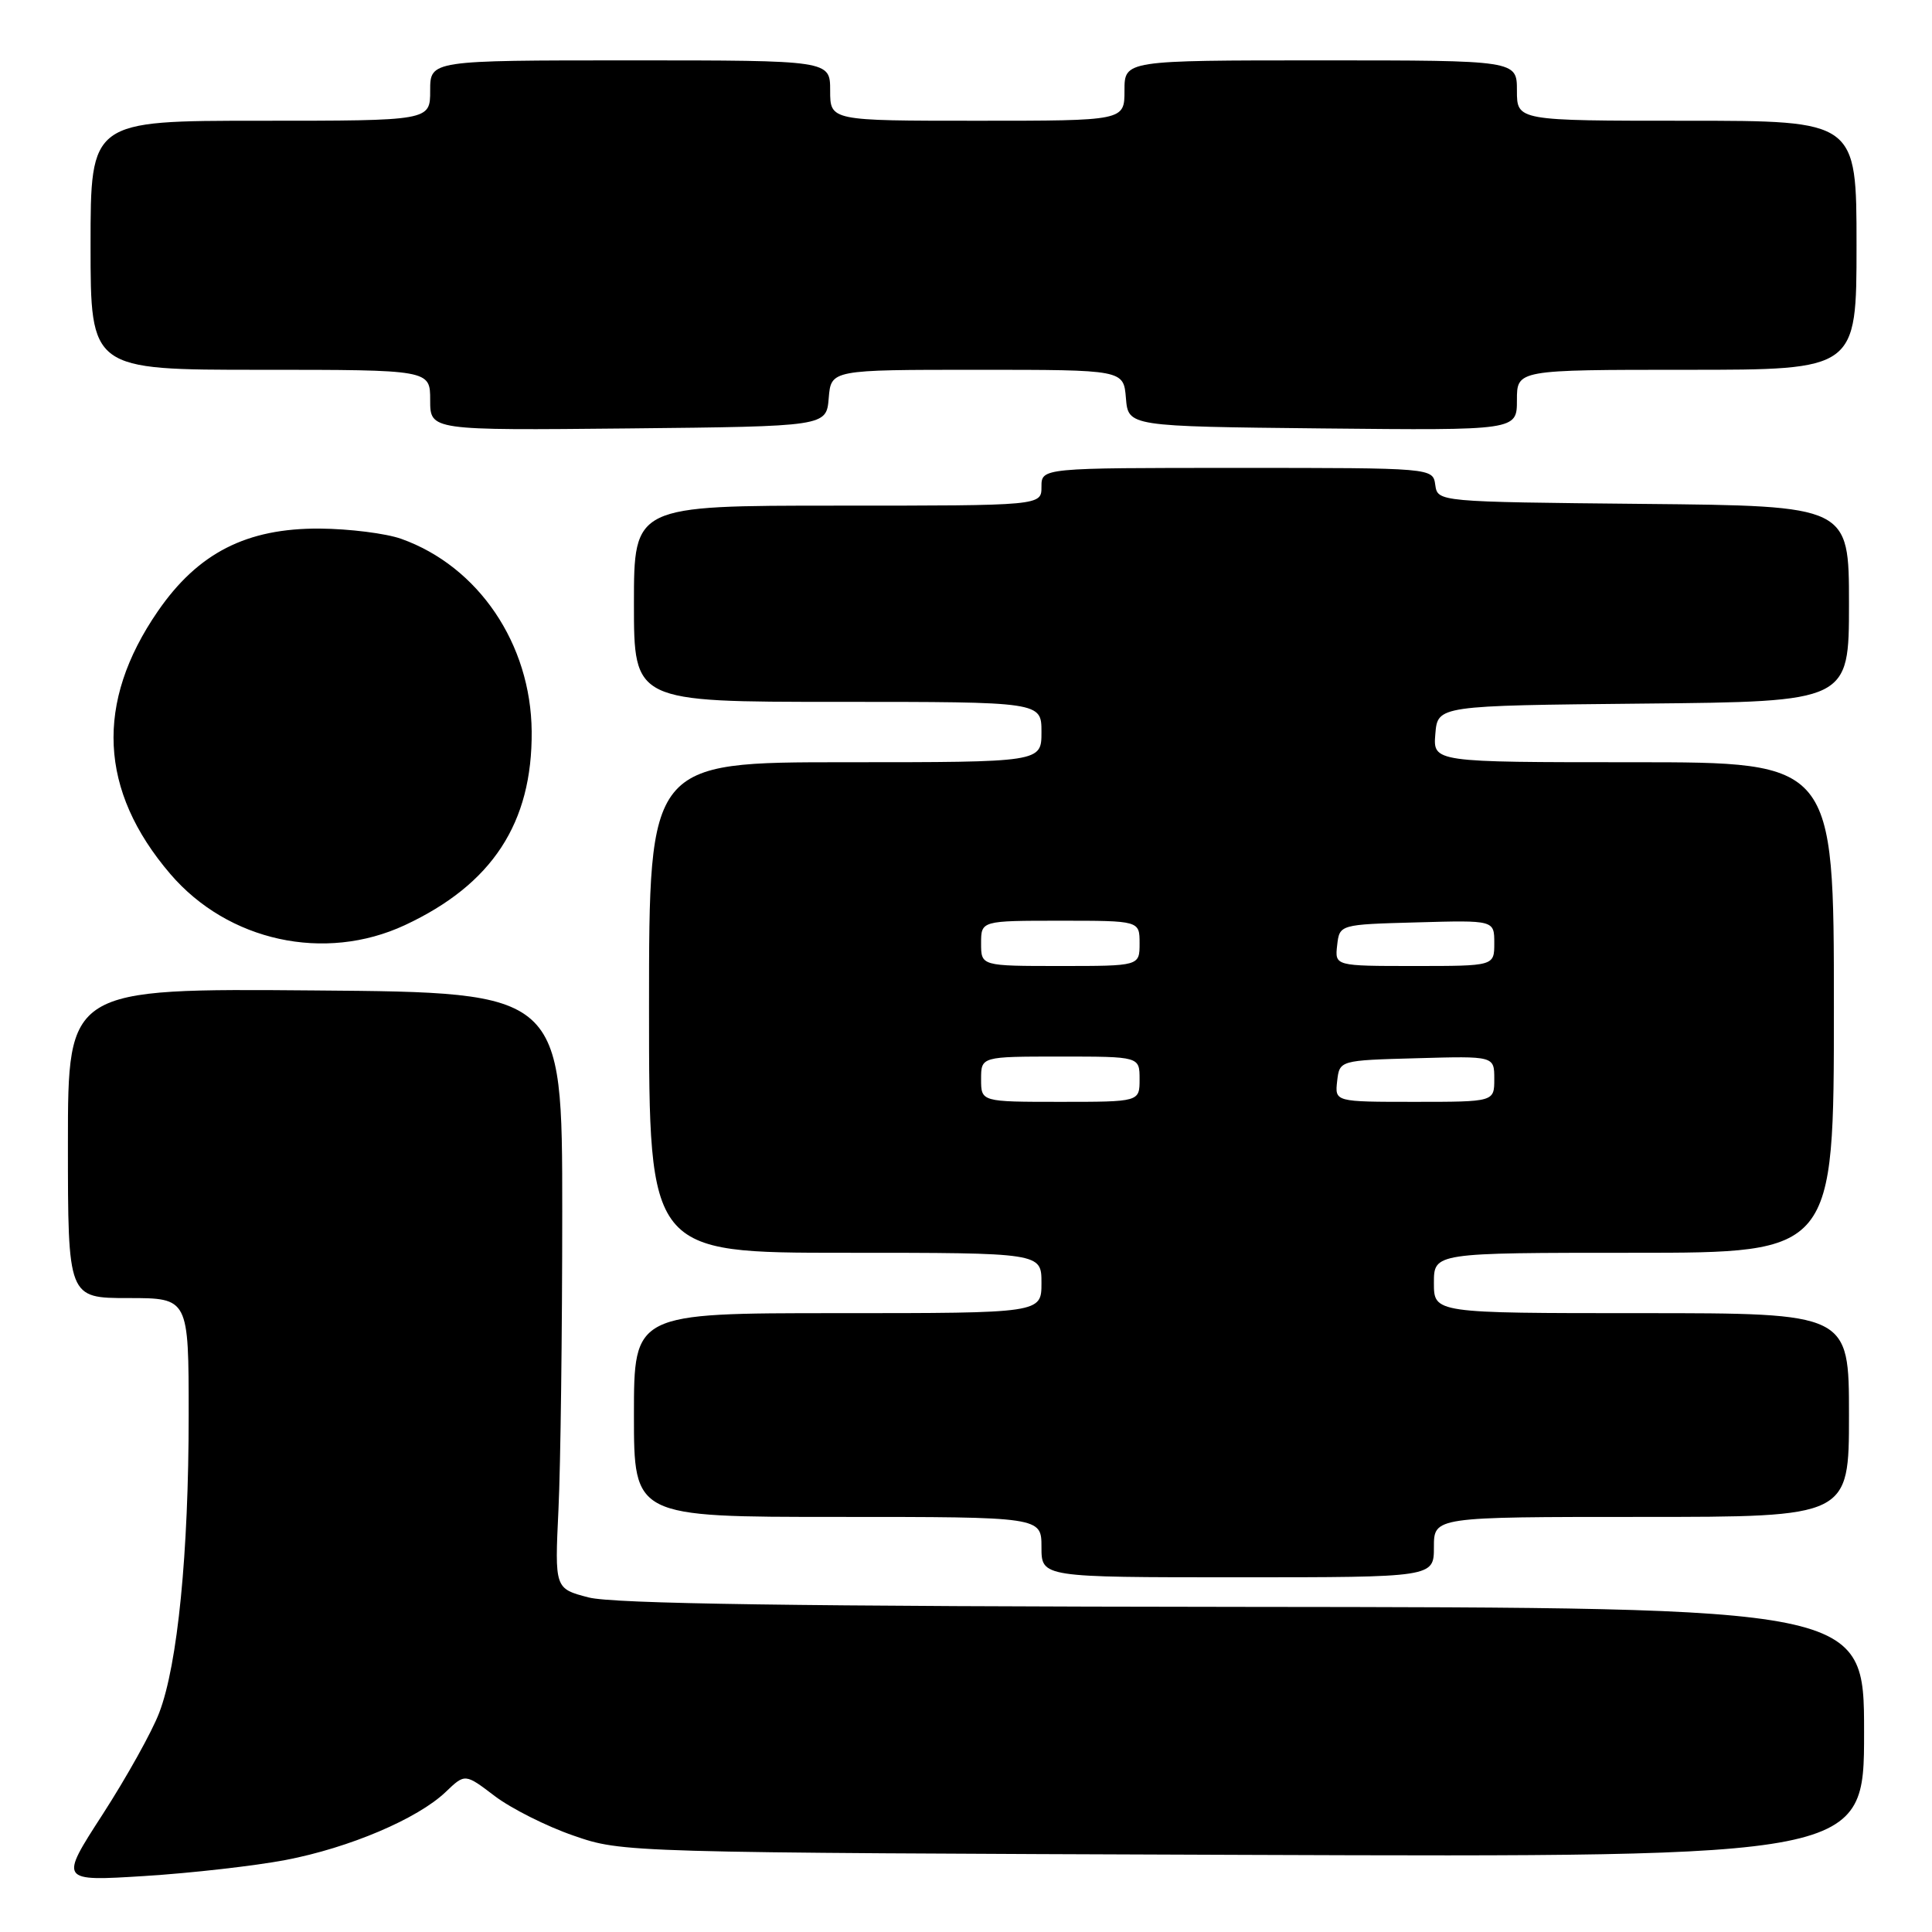 <?xml version="1.0" encoding="UTF-8" standalone="no"?>
<!DOCTYPE svg PUBLIC "-//W3C//DTD SVG 1.1//EN" "http://www.w3.org/Graphics/SVG/1.1/DTD/svg11.dtd" >
<svg xmlns="http://www.w3.org/2000/svg" xmlns:xlink="http://www.w3.org/1999/xlink" version="1.1" viewBox="0 0 256 256">
 <g >
 <path fill="currentColor"
d=" M 37.84 246.46 C 46.27 244.85 55.34 241.00 59.06 237.44 C 61.62 234.99 61.62 234.99 65.56 237.99 C 67.73 239.63 72.42 242.00 76.00 243.23 C 82.50 245.48 82.50 245.48 164.75 245.78 C 247.00 246.08 247.00 246.08 247.00 229.54 C 247.00 213.00 247.00 213.00 164.75 212.92 C 105.44 212.86 81.25 212.51 78.00 211.67 C 73.50 210.50 73.50 210.50 74.00 200.00 C 74.28 194.22 74.50 176.45 74.50 160.50 C 74.50 131.50 74.50 131.50 41.75 131.24 C 9.00 130.97 9.00 130.97 9.00 151.49 C 9.00 172.00 9.00 172.00 17.00 172.00 C 25.00 172.00 25.00 172.00 25.00 187.54 C 25.00 205.80 23.54 220.57 21.10 226.94 C 20.15 229.45 16.77 235.50 13.61 240.40 C 7.86 249.29 7.86 249.29 19.18 248.58 C 25.40 248.19 33.80 247.23 37.84 246.46 Z  M 190.00 205.00 C 190.00 201.00 190.00 201.00 217.50 201.00 C 245.00 201.00 245.00 201.00 245.00 187.50 C 245.00 174.00 245.00 174.00 217.50 174.00 C 190.00 174.00 190.00 174.00 190.00 170.00 C 190.00 166.00 190.00 166.00 216.50 166.00 C 243.00 166.00 243.00 166.00 243.00 133.50 C 243.00 101.00 243.00 101.00 216.44 101.00 C 189.88 101.00 189.88 101.00 190.19 97.25 C 190.50 93.50 190.50 93.50 217.75 93.23 C 245.00 92.97 245.00 92.97 245.00 80.00 C 245.00 67.03 245.00 67.03 217.75 66.77 C 190.50 66.50 190.50 66.50 190.18 64.25 C 189.86 62.00 189.86 62.00 163.93 62.00 C 138.00 62.00 138.00 62.00 138.00 64.50 C 138.00 67.00 138.00 67.00 111.00 67.00 C 84.00 67.00 84.00 67.00 84.00 80.00 C 84.00 93.00 84.00 93.00 111.00 93.00 C 138.00 93.00 138.00 93.00 138.00 97.00 C 138.00 101.00 138.00 101.00 112.00 101.00 C 86.00 101.00 86.00 101.00 86.00 133.50 C 86.00 166.00 86.00 166.00 112.00 166.00 C 138.00 166.00 138.00 166.00 138.00 170.00 C 138.00 174.00 138.00 174.00 111.00 174.00 C 84.00 174.00 84.00 174.00 84.00 187.50 C 84.00 201.00 84.00 201.00 111.00 201.00 C 138.00 201.00 138.00 201.00 138.00 205.00 C 138.00 209.00 138.00 209.00 164.00 209.00 C 190.00 209.00 190.00 209.00 190.00 205.00 Z  M 53.64 122.59 C 65.22 117.19 70.55 109.06 70.45 96.91 C 70.35 85.32 63.40 75.05 53.17 71.40 C 51.15 70.68 46.29 70.07 42.36 70.04 C 32.67 69.98 26.23 73.27 20.91 81.00 C 12.57 93.12 13.12 104.77 22.57 115.81 C 30.21 124.73 43.02 127.53 53.64 122.59 Z  M 109.81 52.75 C 110.12 49.00 110.12 49.00 129.50 49.00 C 148.88 49.00 148.88 49.00 149.19 52.75 C 149.50 56.50 149.50 56.50 175.25 56.77 C 201.00 57.03 201.00 57.03 201.00 53.02 C 201.00 49.00 201.00 49.00 223.50 49.00 C 246.00 49.00 246.00 49.00 246.00 32.50 C 246.00 16.00 246.00 16.00 223.50 16.00 C 201.00 16.00 201.00 16.00 201.00 12.00 C 201.00 8.00 201.00 8.00 175.00 8.00 C 149.00 8.00 149.00 8.00 149.00 12.00 C 149.00 16.00 149.00 16.00 129.50 16.00 C 110.00 16.00 110.00 16.00 110.00 12.00 C 110.00 8.00 110.00 8.00 83.50 8.00 C 57.00 8.00 57.00 8.00 57.00 12.00 C 57.00 16.00 57.00 16.00 34.50 16.00 C 12.00 16.00 12.00 16.00 12.00 32.50 C 12.00 49.00 12.00 49.00 34.50 49.00 C 57.00 49.00 57.00 49.00 57.00 53.02 C 57.00 57.03 57.00 57.03 83.25 56.77 C 109.50 56.50 109.50 56.50 109.81 52.75 Z  M 130.00 143.00 C 130.00 140.00 130.00 140.00 140.50 140.00 C 151.00 140.00 151.00 140.00 151.00 143.00 C 151.00 146.00 151.00 146.00 140.50 146.00 C 130.00 146.00 130.00 146.00 130.00 143.00 Z  M 177.18 143.25 C 177.50 140.50 177.50 140.50 187.75 140.22 C 198.00 139.93 198.00 139.93 198.00 142.97 C 198.00 146.00 198.00 146.00 187.43 146.00 C 176.87 146.00 176.87 146.00 177.18 143.25 Z  M 130.00 125.00 C 130.00 122.00 130.00 122.00 140.50 122.00 C 151.00 122.00 151.00 122.00 151.00 125.00 C 151.00 128.00 151.00 128.00 140.50 128.00 C 130.00 128.00 130.00 128.00 130.00 125.00 Z  M 177.18 125.25 C 177.50 122.50 177.50 122.50 187.75 122.22 C 198.00 121.93 198.00 121.93 198.00 124.97 C 198.00 128.00 198.00 128.00 187.43 128.00 C 176.87 128.00 176.87 128.00 177.18 125.25 Z "/>
</g>
</svg>